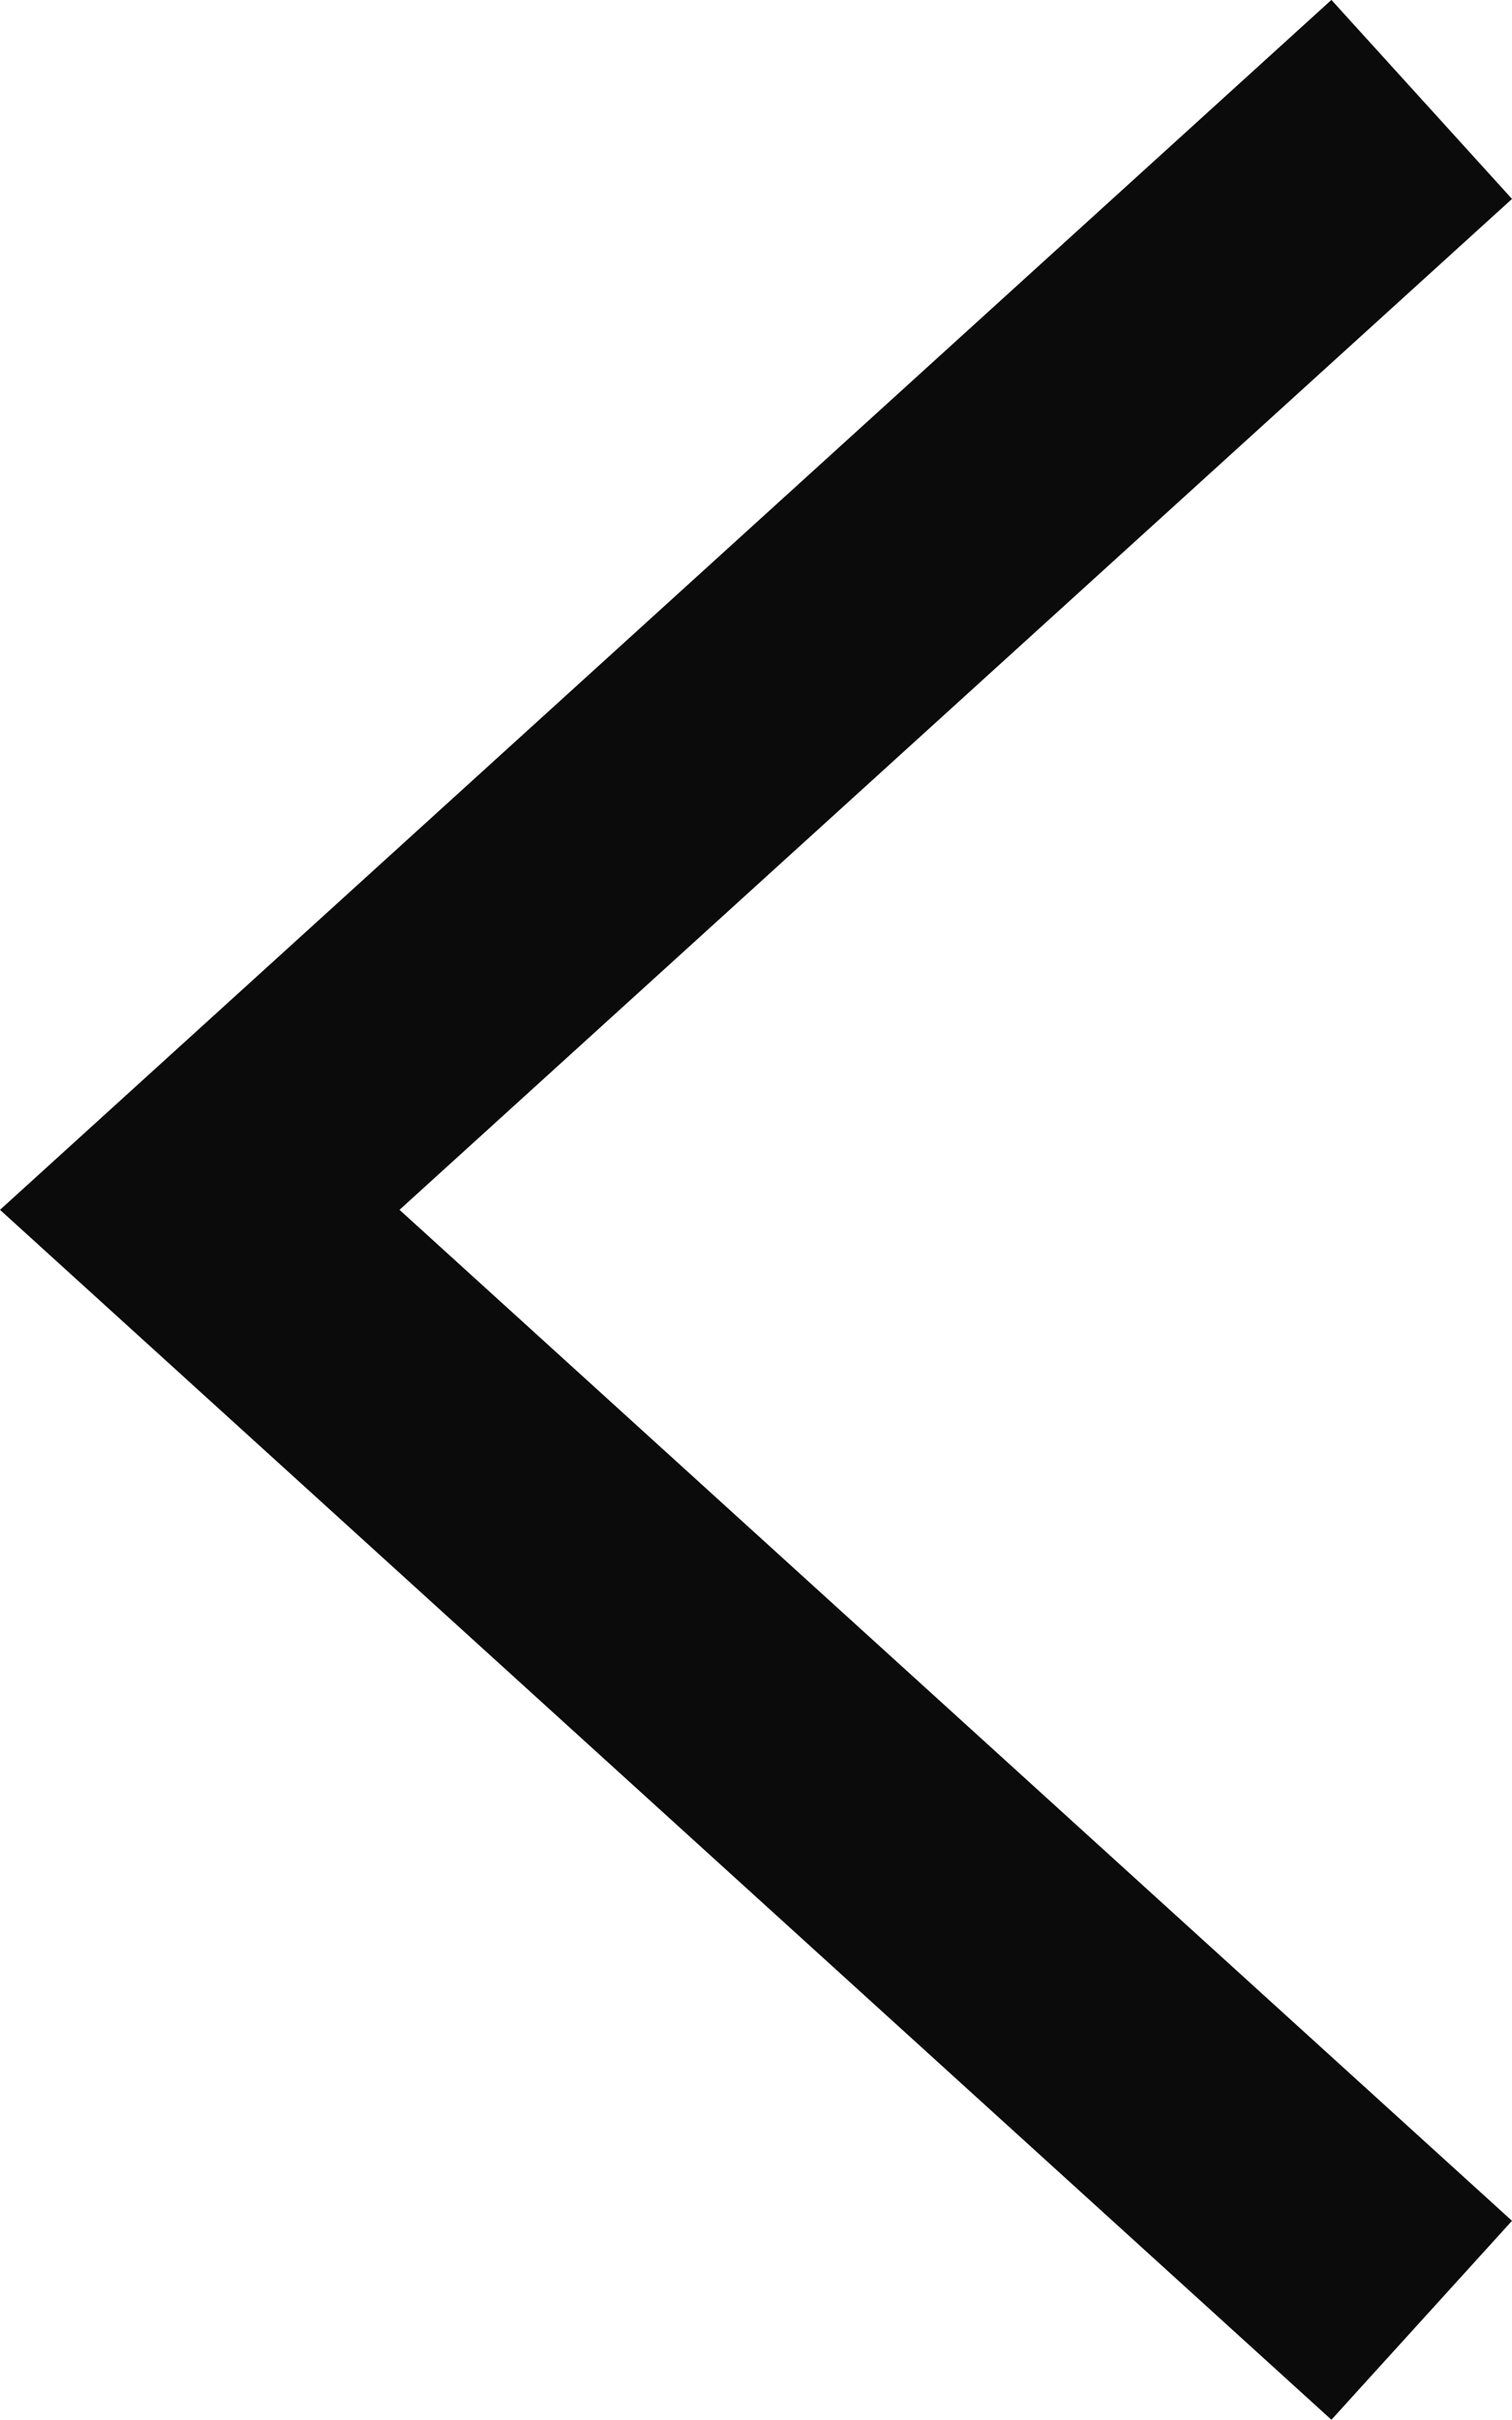<svg xmlns="http://www.w3.org/2000/svg" width="16.126" height="25.799" viewBox="0 0 16.126 25.799">
  <path id="left-arrow-black" d="M23.678,16.126,12.9,4.261,2.121,16.126,0,14.2,12.9,0,25.8,14.2Z" transform="translate(0 25.799) rotate(-90)" fill="#0b0b0b"/>
</svg>
